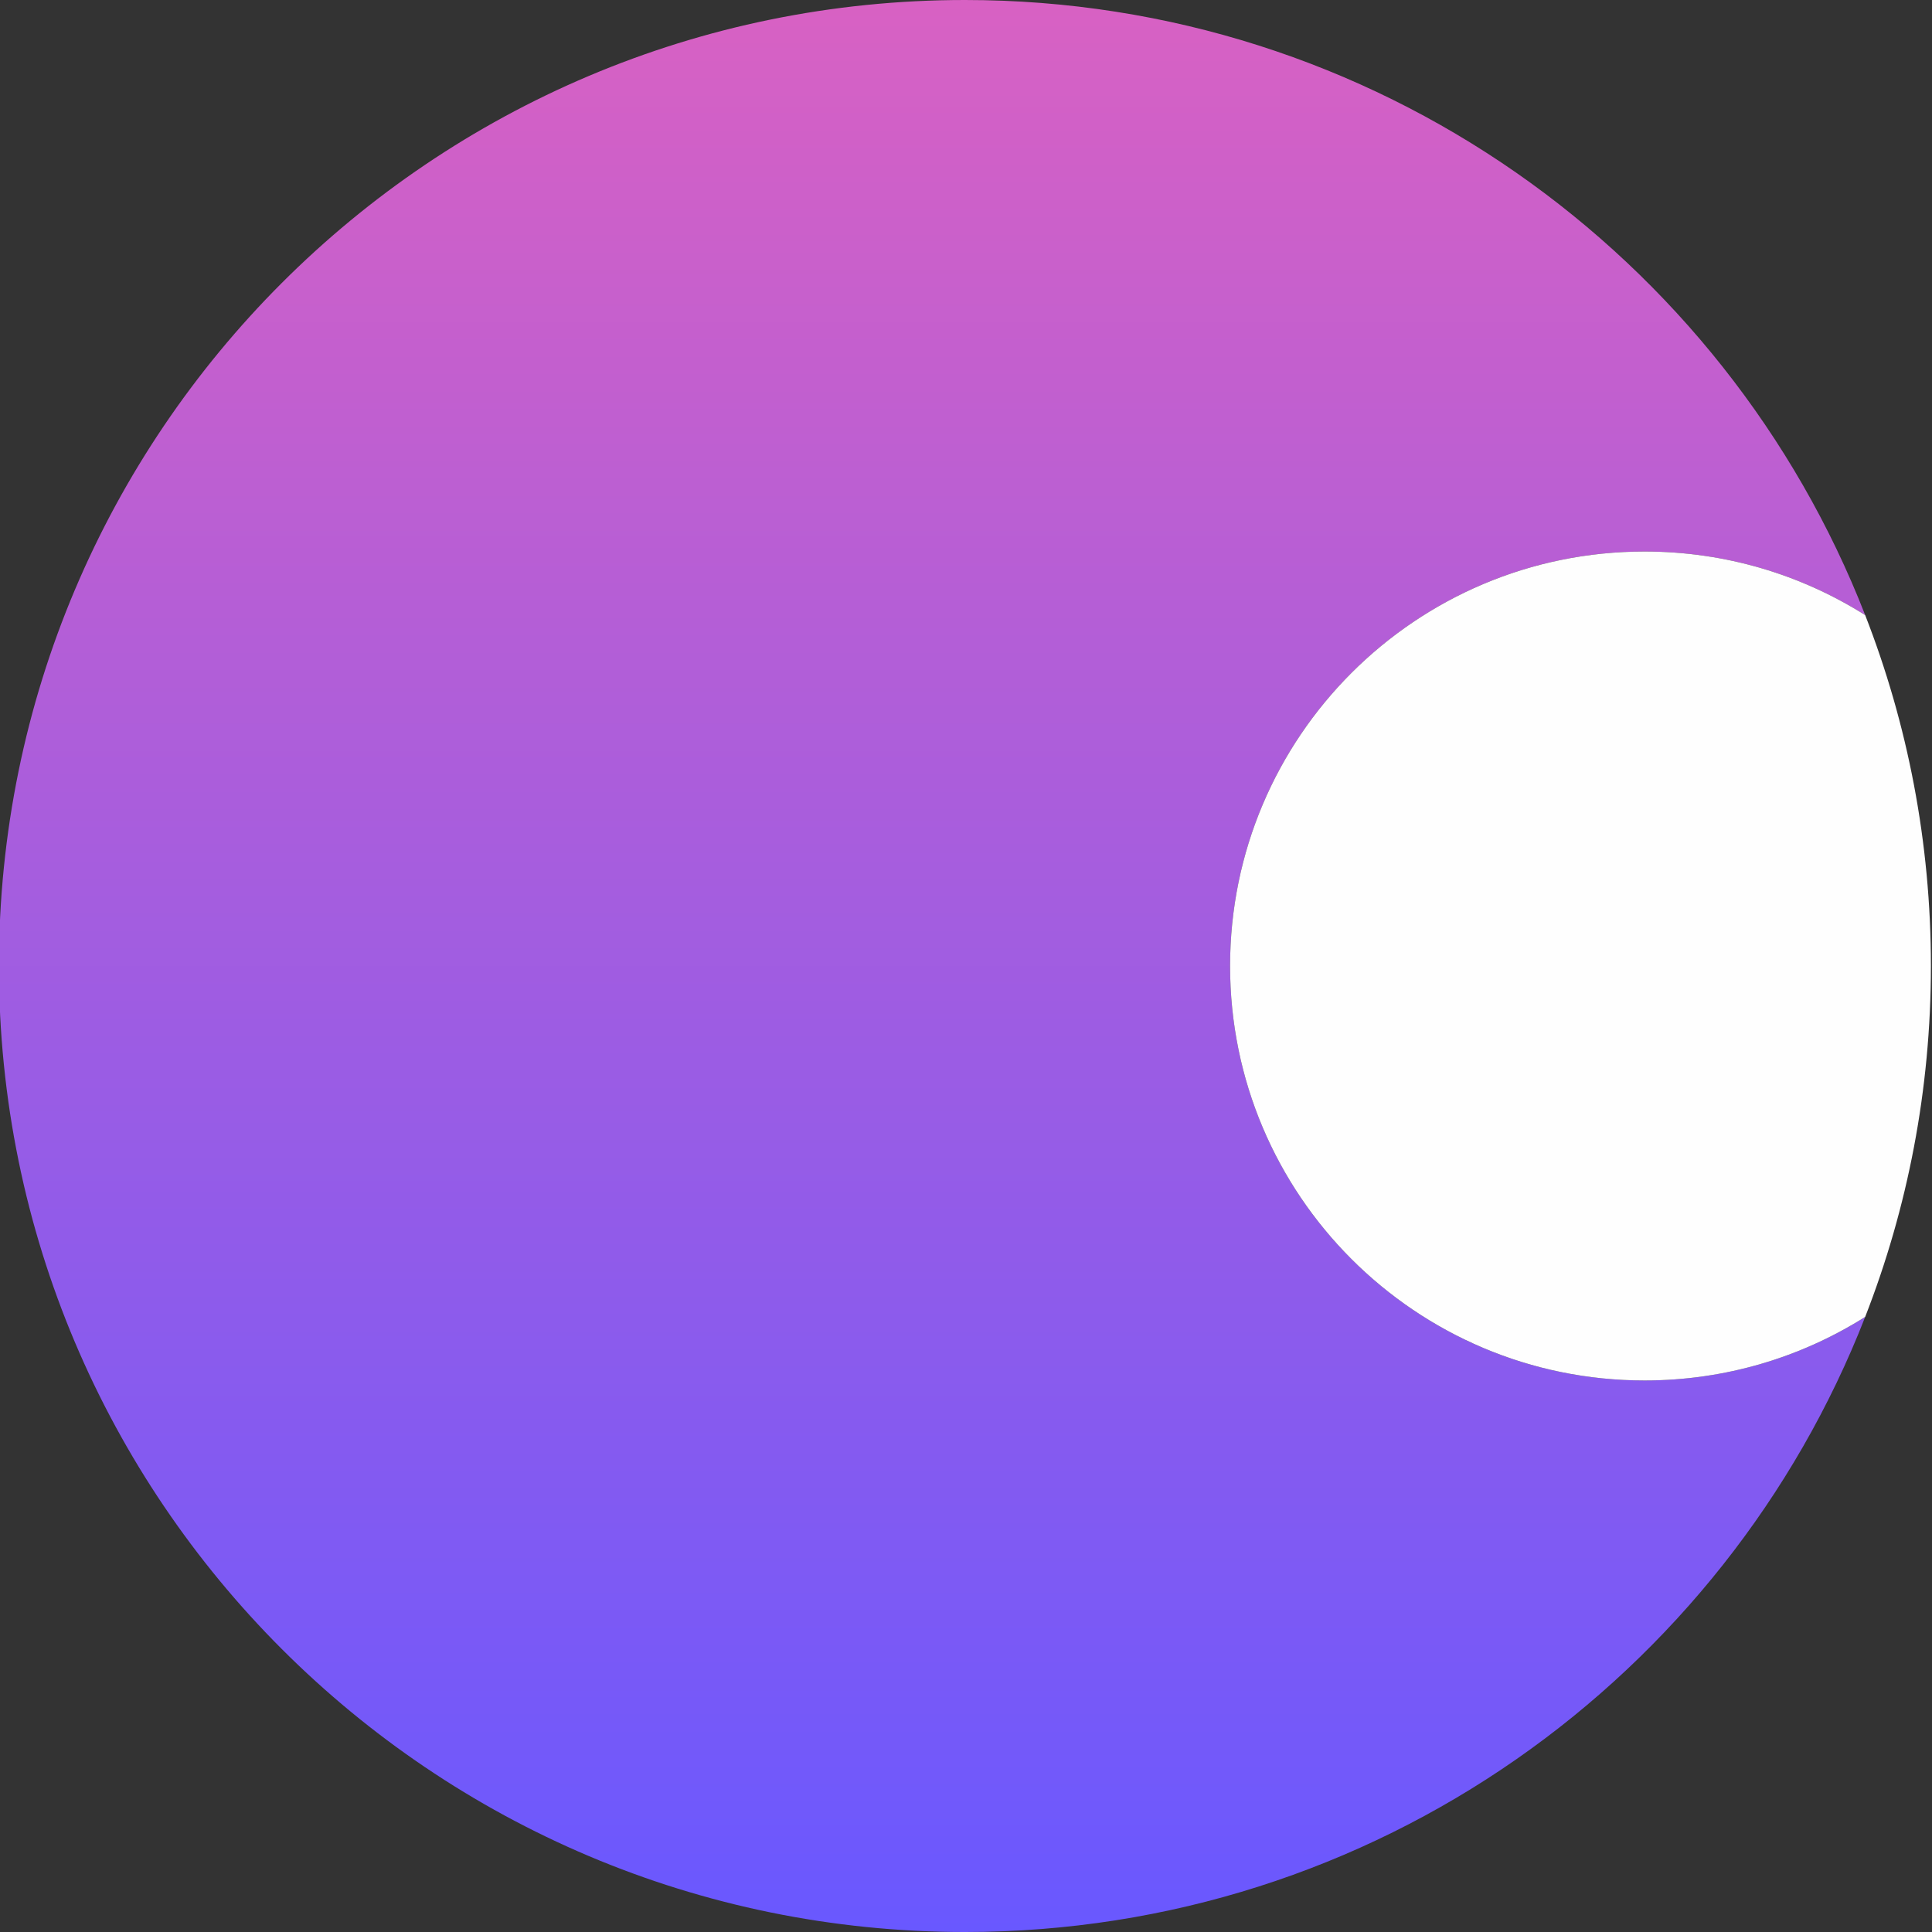 <svg xmlns="http://www.w3.org/2000/svg" xml:space="preserve" width="28.16" height="28.16" style="shape-rendering:geometricPrecision;text-rendering:geometricPrecision;image-rendering:optimizeQuality;fill-rule:evenodd;clip-rule:evenodd" viewBox="0 0 745.06 745.06"><rect x="0" y="0" width="745.06" height="745.06" fill="#333333" stroke="none"/><defs><linearGradient id="a" gradientUnits="userSpaceOnUse" x1="365.06" y1="745.07" x2="365.06" y2="-.01"><stop offset="0" style="stop-opacity:1;stop-color:#6958ff"/><stop offset="1" style="stop-opacity:1;stop-color:#d861c3"/></linearGradient></defs><path d="M372.11 0c158.02 0 293.05 98.39 347.2 237.25l-.02-.04c-24.64-15.53-53.81-24.52-85.08-24.52-88.28 0-159.84 71.56-159.84 159.84s71.56 159.84 159.84 159.84c31.27 0 60.44-8.99 85.08-24.52l.02-.04c-54.14 138.86-189.18 237.25-347.2 237.25C166.36 745.06-.42 578.28-.42 372.53-.42 166.78 166.36 0 372.11 0z" style="fill:url(#a)"/><path d="M634.21 212.69c31.27 0 60.44 8.99 85.08 24.52 16.36 41.95 25.35 87.58 25.35 135.32 0 47.74-8.99 93.37-25.35 135.32-24.64 15.53-53.81 24.52-85.08 24.52-88.28 0-159.84-71.56-159.84-159.84s71.56-159.84 159.84-159.84z" style="fill:#fefefe"/></svg>